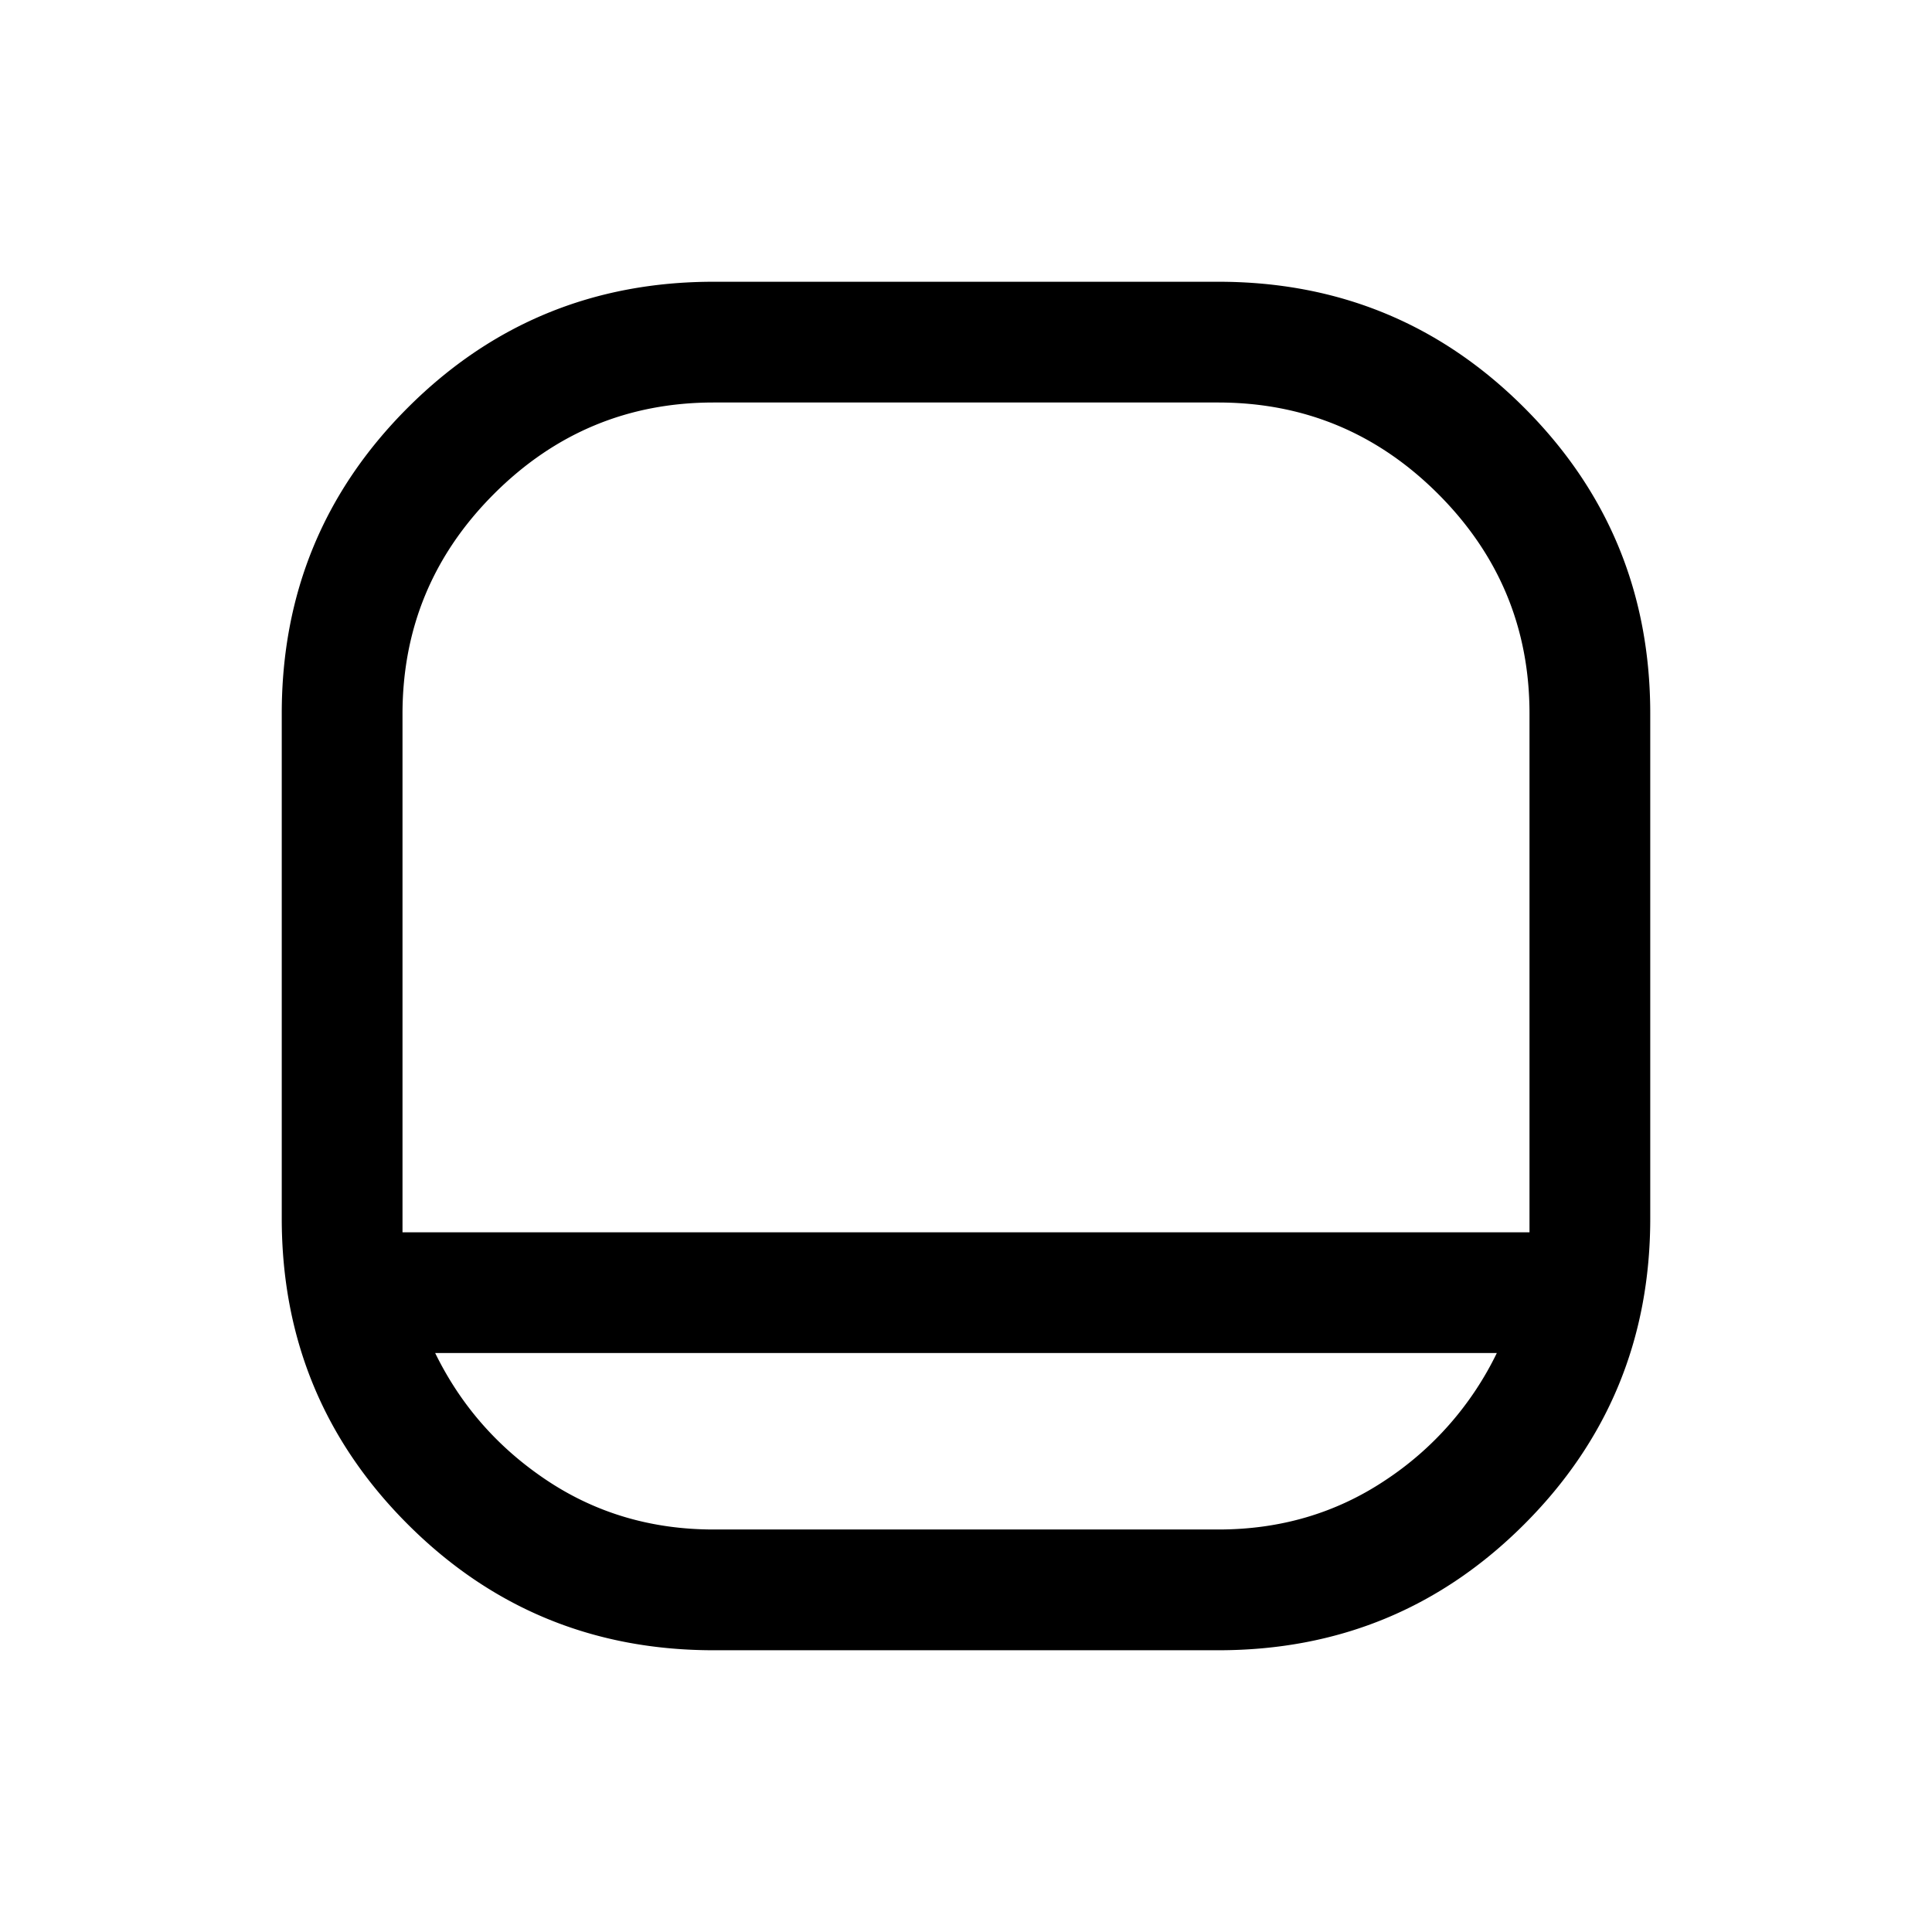 <svg xmlns="http://www.w3.org/2000/svg" width="24" height="24" viewBox="0 0 24 24" fill='currentColor'><path d="M8.865 20.5q-2.235 0-3.8-1.565t-1.565-3.8v-6.27q0-2.235 1.565-3.8t3.8-1.565h6.27q2.235 0 3.8 1.565t1.565 3.8v6.27q0 2.235-1.565 3.8t-3.8 1.565zM5 15.308h14V8.865q0-1.594-1.136-2.73Q16.73 5.002 15.135 5H8.866q-1.594 0-2.73 1.136Q5.002 7.27 5 8.866zm.406 1.5q.477.976 1.391 1.584.915.608 2.068.608h6.27q1.153 0 2.068-.608a3.96 3.96 0 0 0 1.391-1.584z"/></svg>